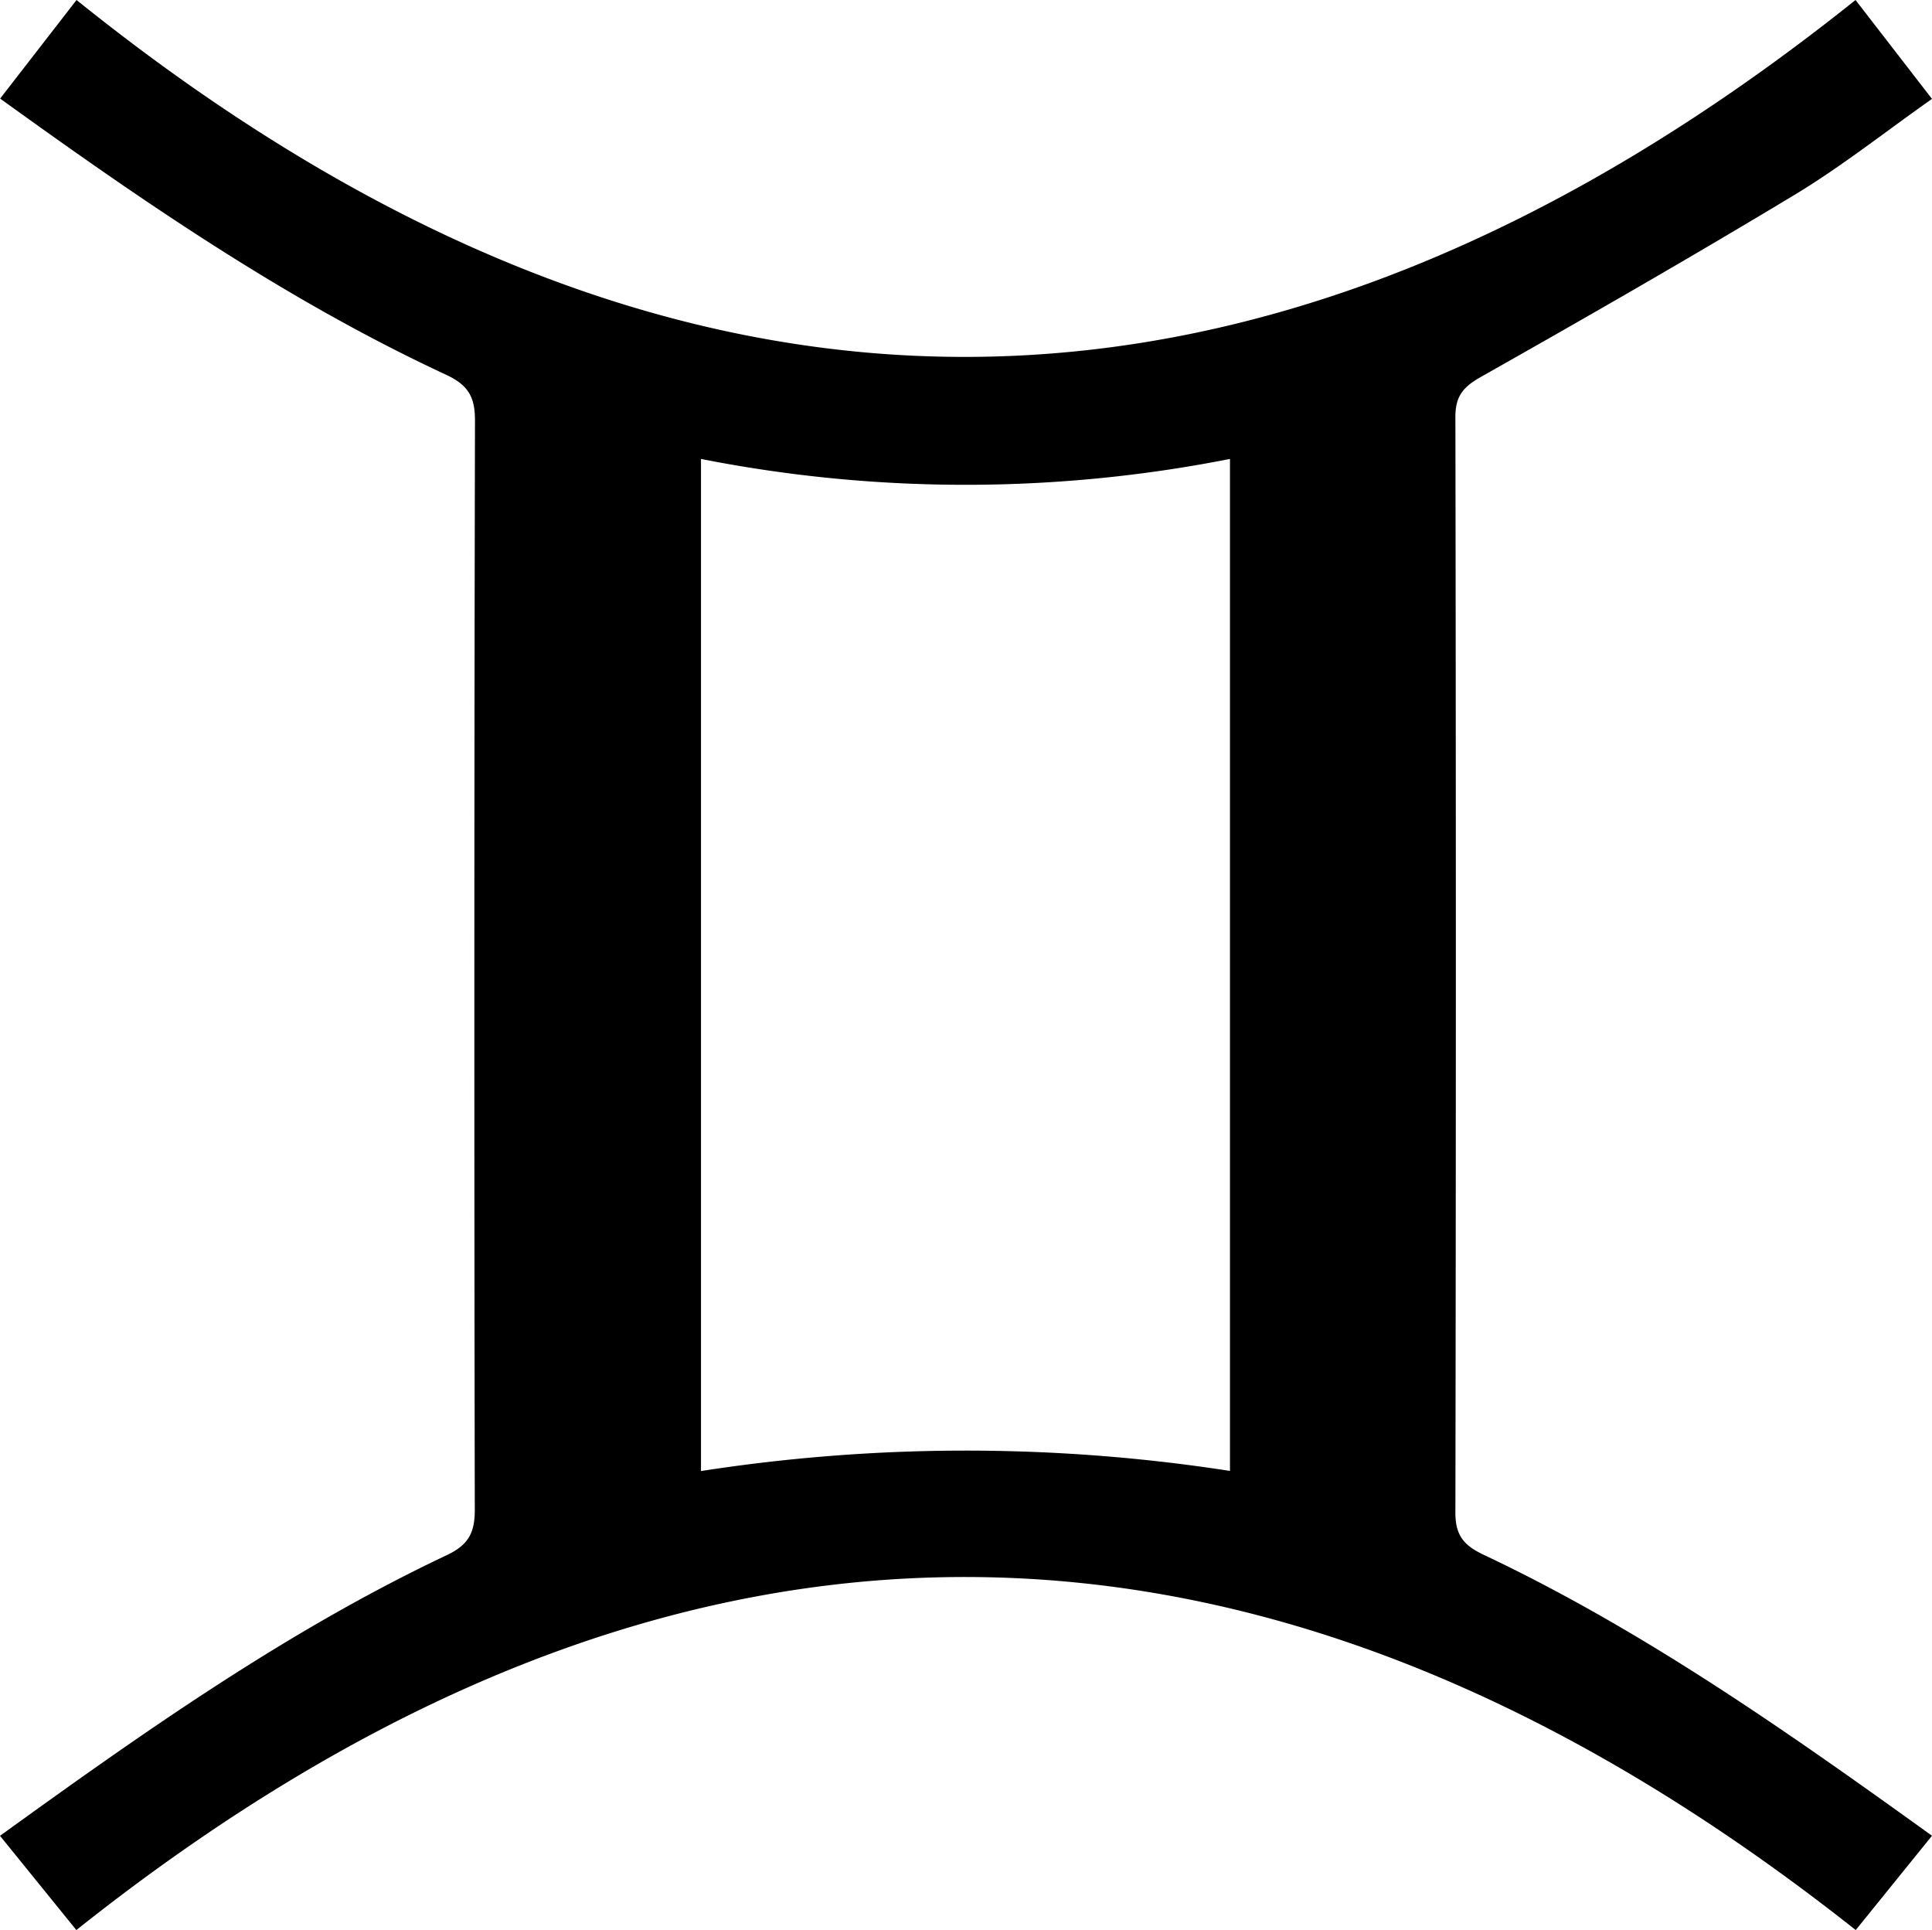 <svg id="sign" xmlns="http://www.w3.org/2000/svg" viewBox="0 0 298.35 298.05"><path d="M300,284.44,288.22,299c-91.55-72.44-183.1-72.92-274.78,0L1.65,284.45c22.31-16.11,44.41-31.71,69-43.34,3.29-1.55,4.33-3.4,4.32-7Q74.82,150,75,65.92c0-3.58-1-5.41-4.34-7C46.16,47.54,24,32.33,1.67,16.22L13.47,1c91.6,73.73,183.16,73.22,274.72,0L300,16.27c-7.22,5.08-13.93,10.41-21.2,14.8-16,9.65-32.16,18.92-48.4,28.09-2.73,1.54-4,2.94-4,6.18q.14,84.63,0,169.26c0,3.57,1.43,5.08,4.39,6.47C255.36,252.69,277.5,268.25,300,284.44ZM191.59,228.11V71.86a210.86,210.86,0,0,1-81.69,0V228.13A266.7,266.7,0,0,1,191.59,228.11Z" transform="translate(-1.65 -1)"/></svg>